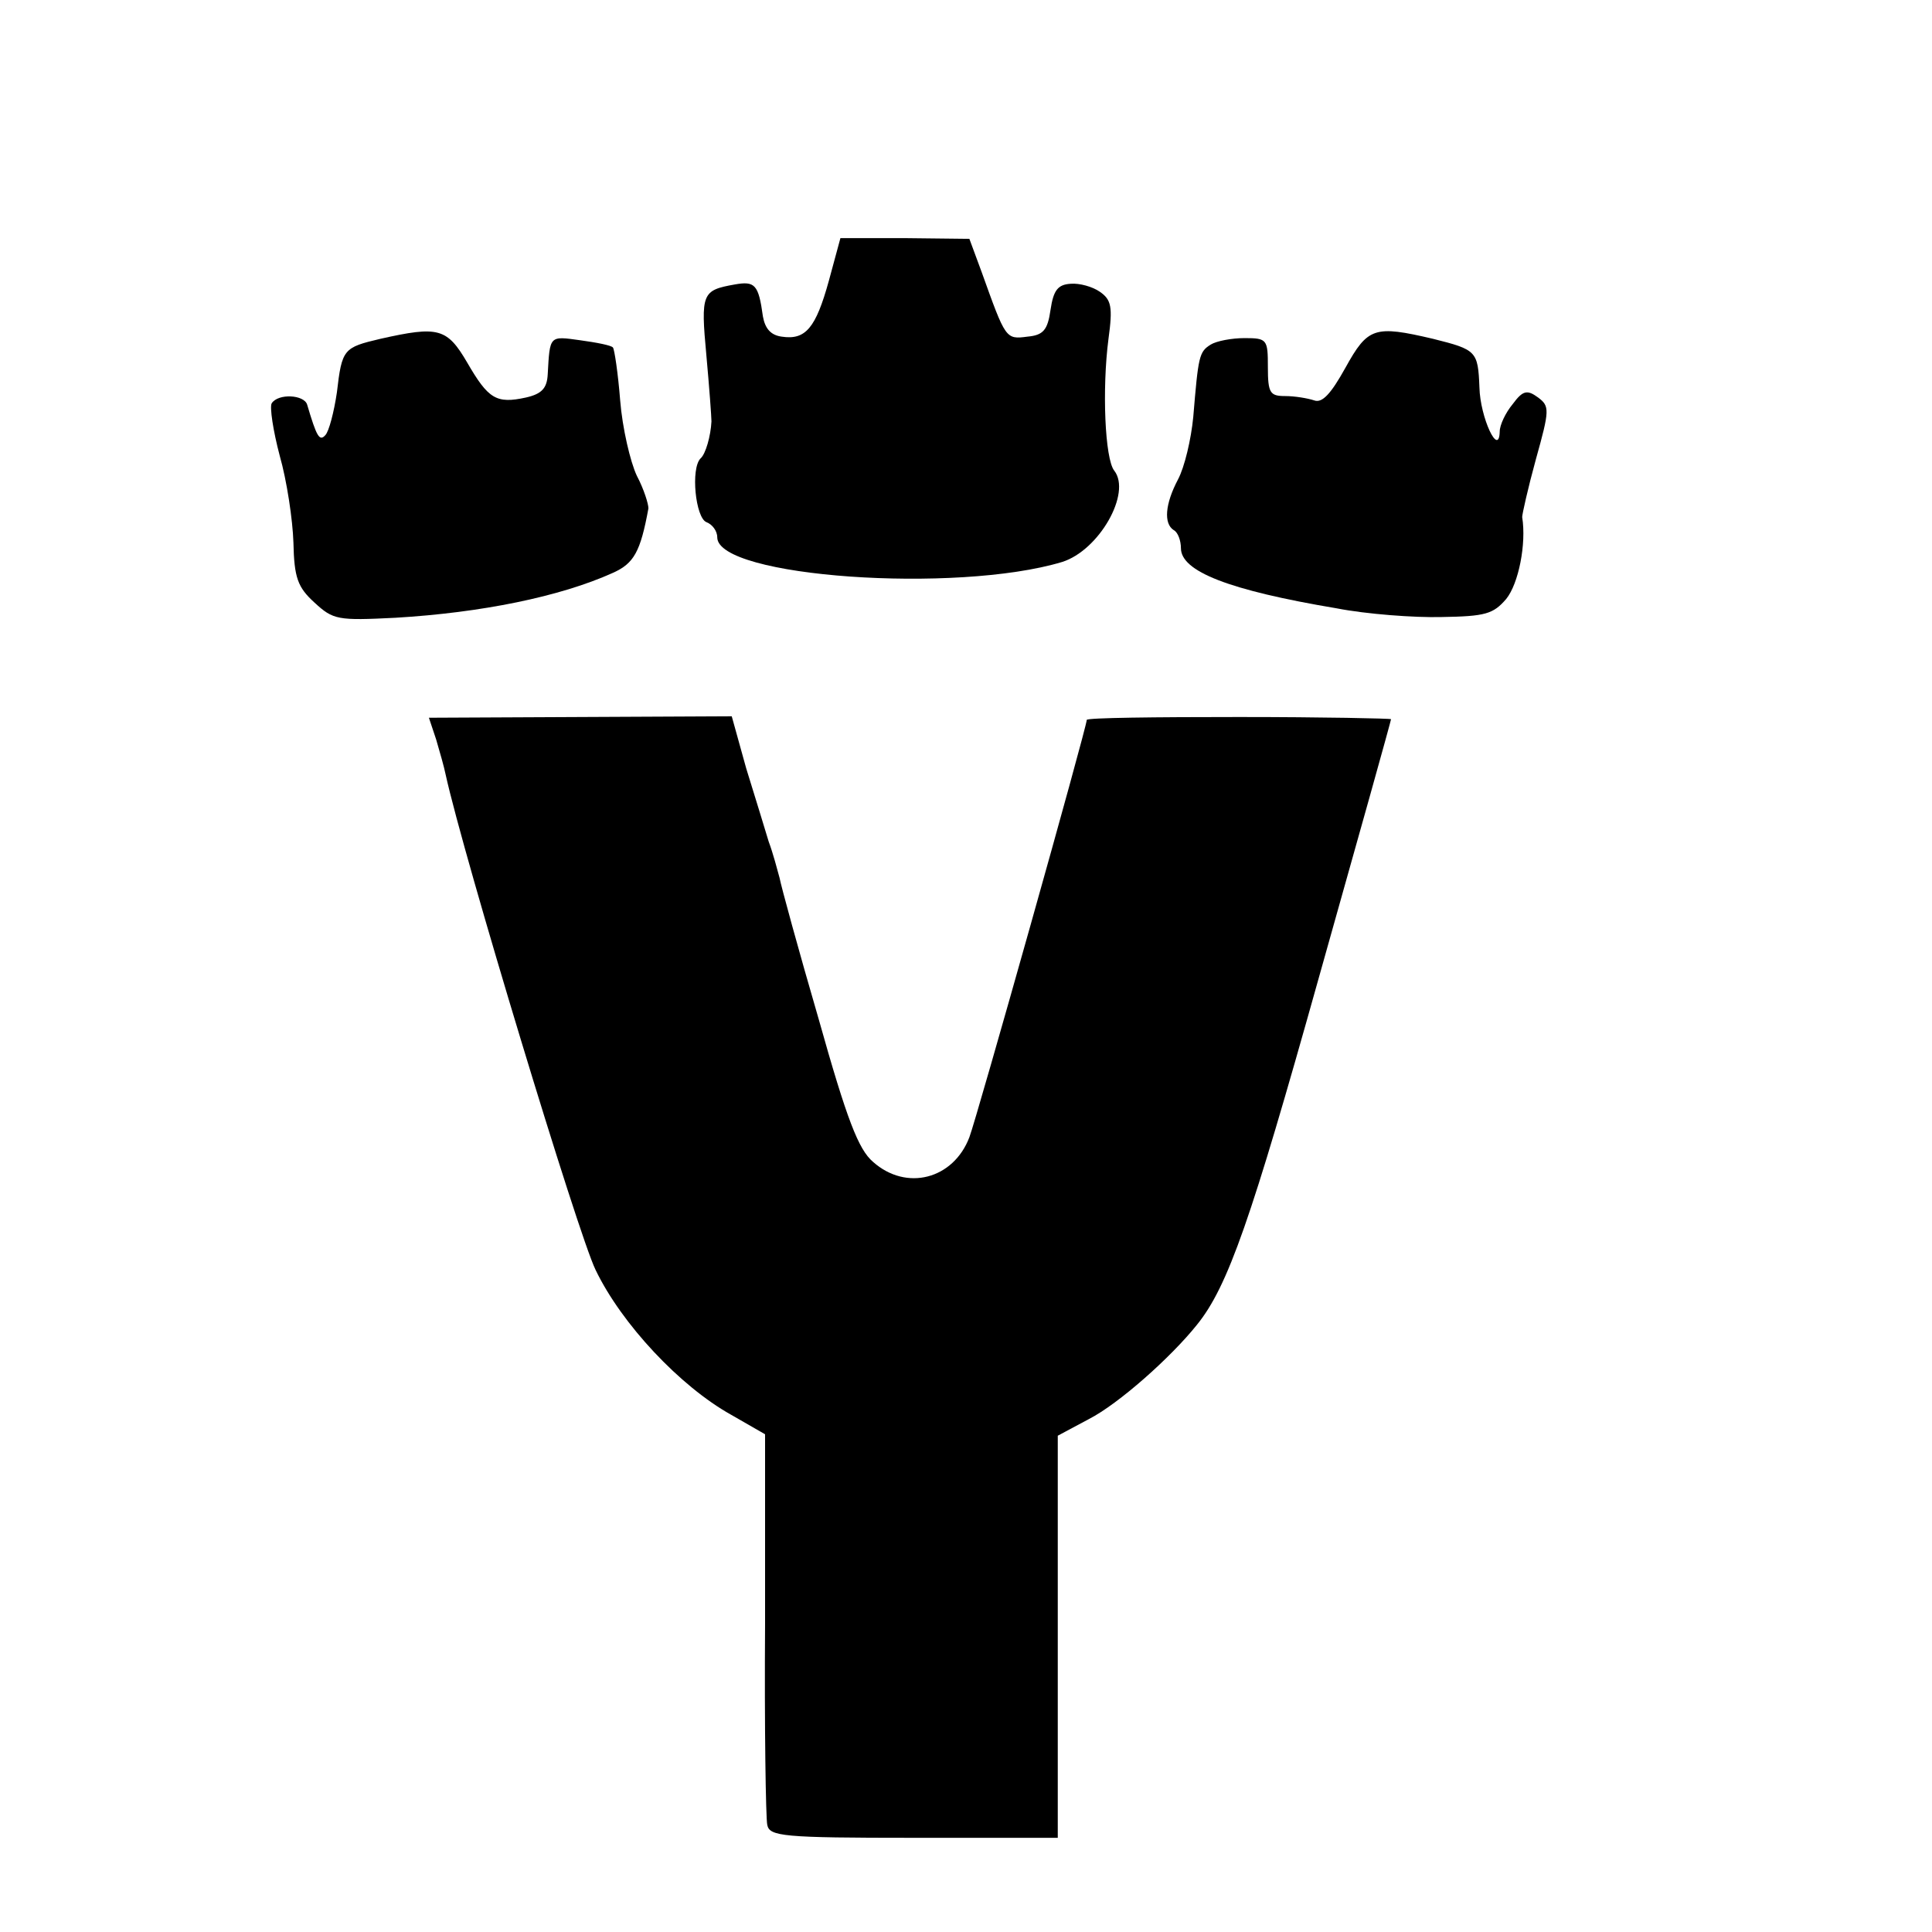 <?xml version="1.0" standalone="no"?>
<!DOCTYPE svg PUBLIC "-//W3C//DTD SVG 20010904//EN"
 "http://www.w3.org/TR/2001/REC-SVG-20010904/DTD/svg10.dtd">
<svg version="1.0" xmlns="http://www.w3.org/2000/svg"
 width="16pt" height="16pt" viewBox="0 0 16 16"
 preserveAspectRatio="xMidYMid meet">
<g transform="translate(0,16) scale(0.006,-0.006)"
fill="#000000" stroke="none">
<path d="M1144 2279 c-18 -65 -32 -82 -65 -77 -15 2 -23 11 -26 28 -6 44 -11
49 -39 44 -45 -8 -47 -12 -39 -98 4 -44 7 -85 7 -91 -1 -20 -8 -45 -15 -51
-14 -14 -7 -82 8 -88 8 -3 15 -12 15 -21 0 -55 330 -78 476 -34 51 16 96 95
72 126 -13 16 -17 113 -8 182 6 44 4 54 -12 65 -10 7 -28 12 -40 11 -18 -1
-24 -9 -28 -36 -4 -28 -10 -35 -32 -37 -30 -4 -30 -3 -63 89 l-17 46 -89 1
-89 0 -16 -59z"/>
<path d="M525 2199 c-51 -12 -53 -14 -60 -74 -4 -27 -11 -54 -16 -59 -8 -9
-12 -2 -25 42 -4 14 -40 16 -49 2 -3 -5 2 -38 11 -72 10 -35 18 -89 19 -120 1
-49 6 -62 29 -83 26 -24 32 -25 112 -21 118 7 227 29 300 62 29 13 38 29 49
89 0 6 -6 26 -16 45 -9 19 -20 66 -23 104 -3 38 -8 71 -10 73 -2 3 -23 7 -45
10 -43 6 -42 7 -45 -47 -1 -19 -8 -27 -30 -32 -41 -9 -52 -2 -81 48 -28 48
-40 51 -120 33z"/>
<path d="M1857 2159 c-20 -36 -32 -49 -43 -45 -9 3 -27 6 -40 6 -21 0 -24 4
-24 40 0 38 -1 40 -32 40 -18 0 -39 -4 -47 -9 -16 -10 -17 -16 -24 -100 -3
-31 -12 -69 -21 -86 -18 -34 -20 -61 -6 -70 6 -3 10 -15 10 -25 0 -32 66 -58
215 -83 41 -8 107 -13 145 -12 60 1 71 4 89 25 17 21 28 76 22 113 0 4 8 40
19 80 19 68 19 73 3 85 -15 11 -21 10 -35 -9 -10 -12 -18 -29 -18 -38 -1 -36
-27 19 -28 61 -2 50 -4 52 -64 67 -81 19 -90 16 -121 -40z"/>
<path d="M602 1646 c5 -17 11 -38 13 -48 25 -114 183 -635 207 -684 36 -75
117 -161 187 -200 l47 -27 0 -261 c-1 -144 1 -269 3 -278 3 -16 21 -18 202
-18 l199 0 0 278 0 277 43 23 c41 21 113 85 149 130 43 53 75 146 168 478 55
195 100 356 100 358 0 1 -94 3 -210 3 -115 0 -210 -1 -210 -4 0 -10 -152 -550
-162 -576 -22 -58 -87 -75 -133 -34 -20 17 -36 58 -75 197 -28 96 -52 184 -54
195 -3 11 -9 34 -15 50 -5 17 -19 62 -31 101 l-20 72 -209 -1 -209 -1 10 -30z"/>
</g>
</svg>
